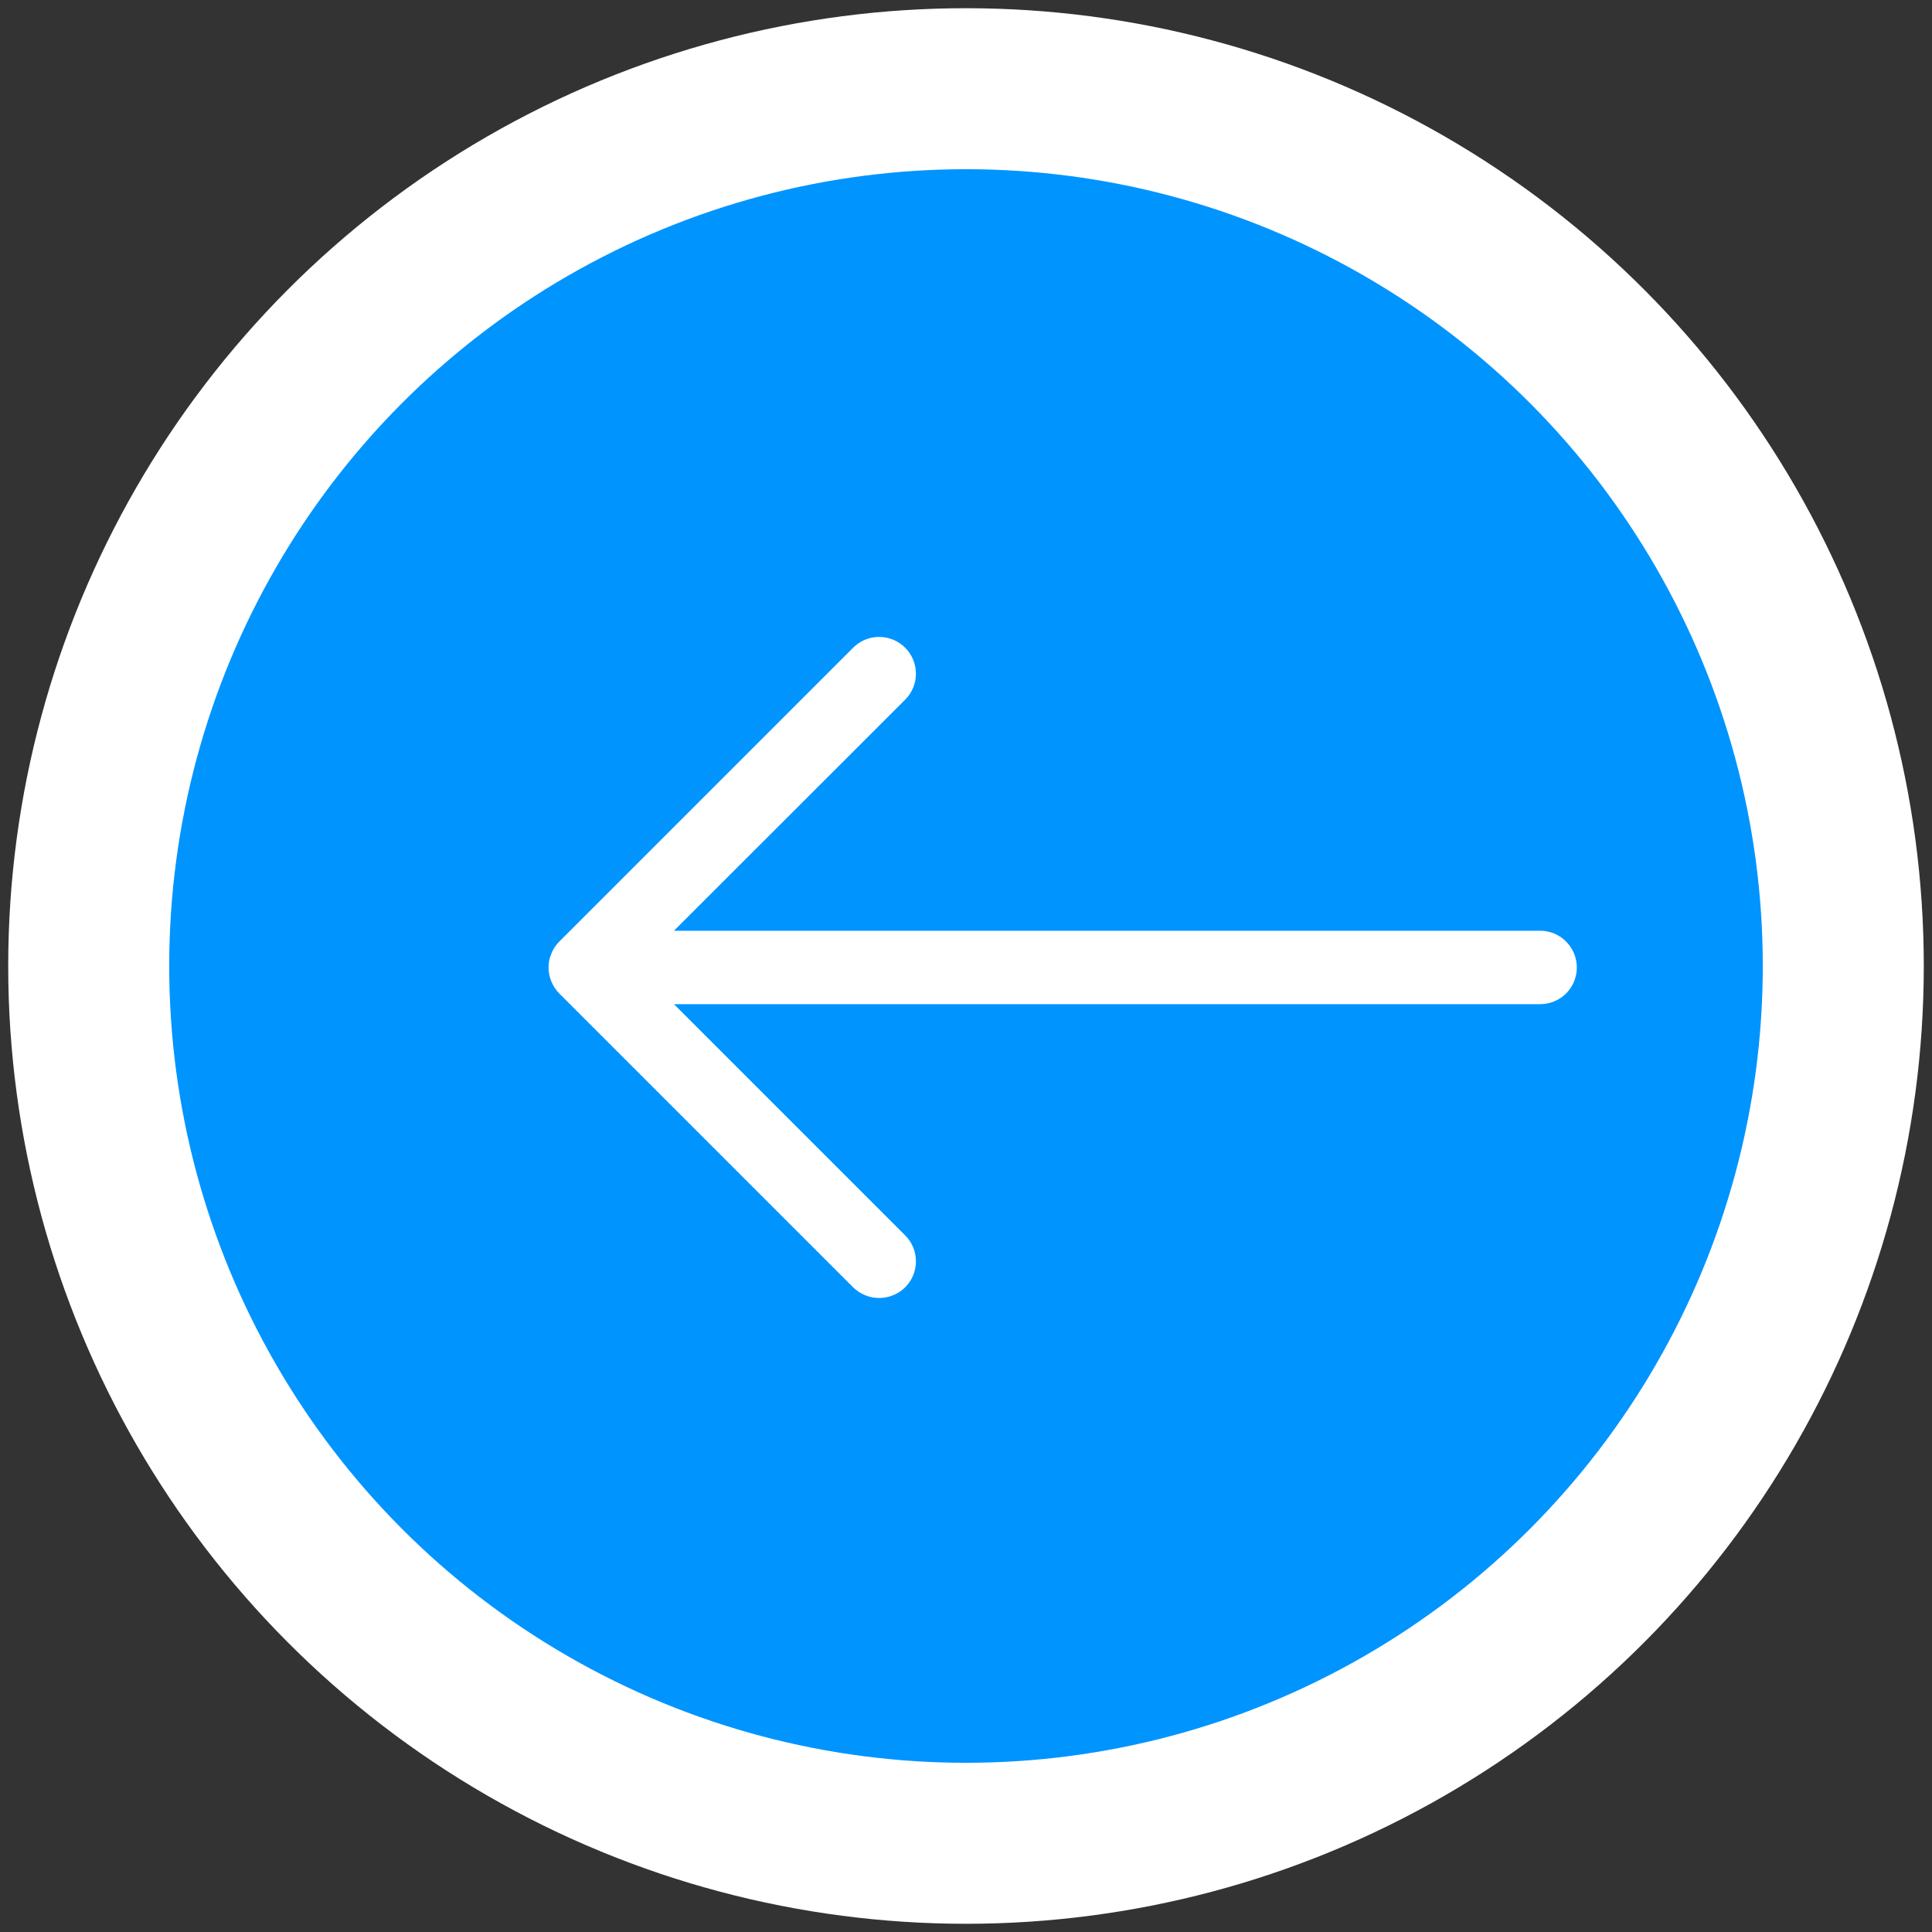 <svg width="12" height="12" viewBox="0 0 12 12" fill="none" xmlns="http://www.w3.org/2000/svg">
<rect x="0" y="0" width="12" height="12" fill="#333333" stroke="none"/>
<circle cx="6" cy="6" r="5.449" transform="rotate(180 6 6)" fill="#0094FF" stroke="white"/>
<path fill-rule="evenodd" clip-rule="evenodd" d="M9.794 6.009C9.794 6.07 9.77 6.128 9.727 6.171C9.685 6.213 9.627 6.237 9.566 6.237L4.186 6.237L5.622 7.673C5.665 7.715 5.689 7.774 5.689 7.834C5.689 7.895 5.665 7.953 5.622 7.996C5.579 8.038 5.521 8.062 5.46 8.062C5.4 8.062 5.342 8.038 5.299 7.996L3.474 6.171C3.453 6.15 3.436 6.124 3.425 6.097C3.413 6.069 3.407 6.039 3.407 6.009C3.407 5.979 3.413 5.95 3.425 5.922C3.436 5.894 3.453 5.869 3.474 5.848L5.299 4.023C5.342 3.98 5.4 3.956 5.46 3.956C5.521 3.956 5.579 3.98 5.622 4.023C5.665 4.066 5.689 4.124 5.689 4.185C5.689 4.245 5.665 4.303 5.622 4.346L4.186 5.781L9.566 5.781C9.627 5.781 9.685 5.805 9.727 5.848C9.77 5.891 9.794 5.949 9.794 6.009Z" fill="white"/>
</svg>
